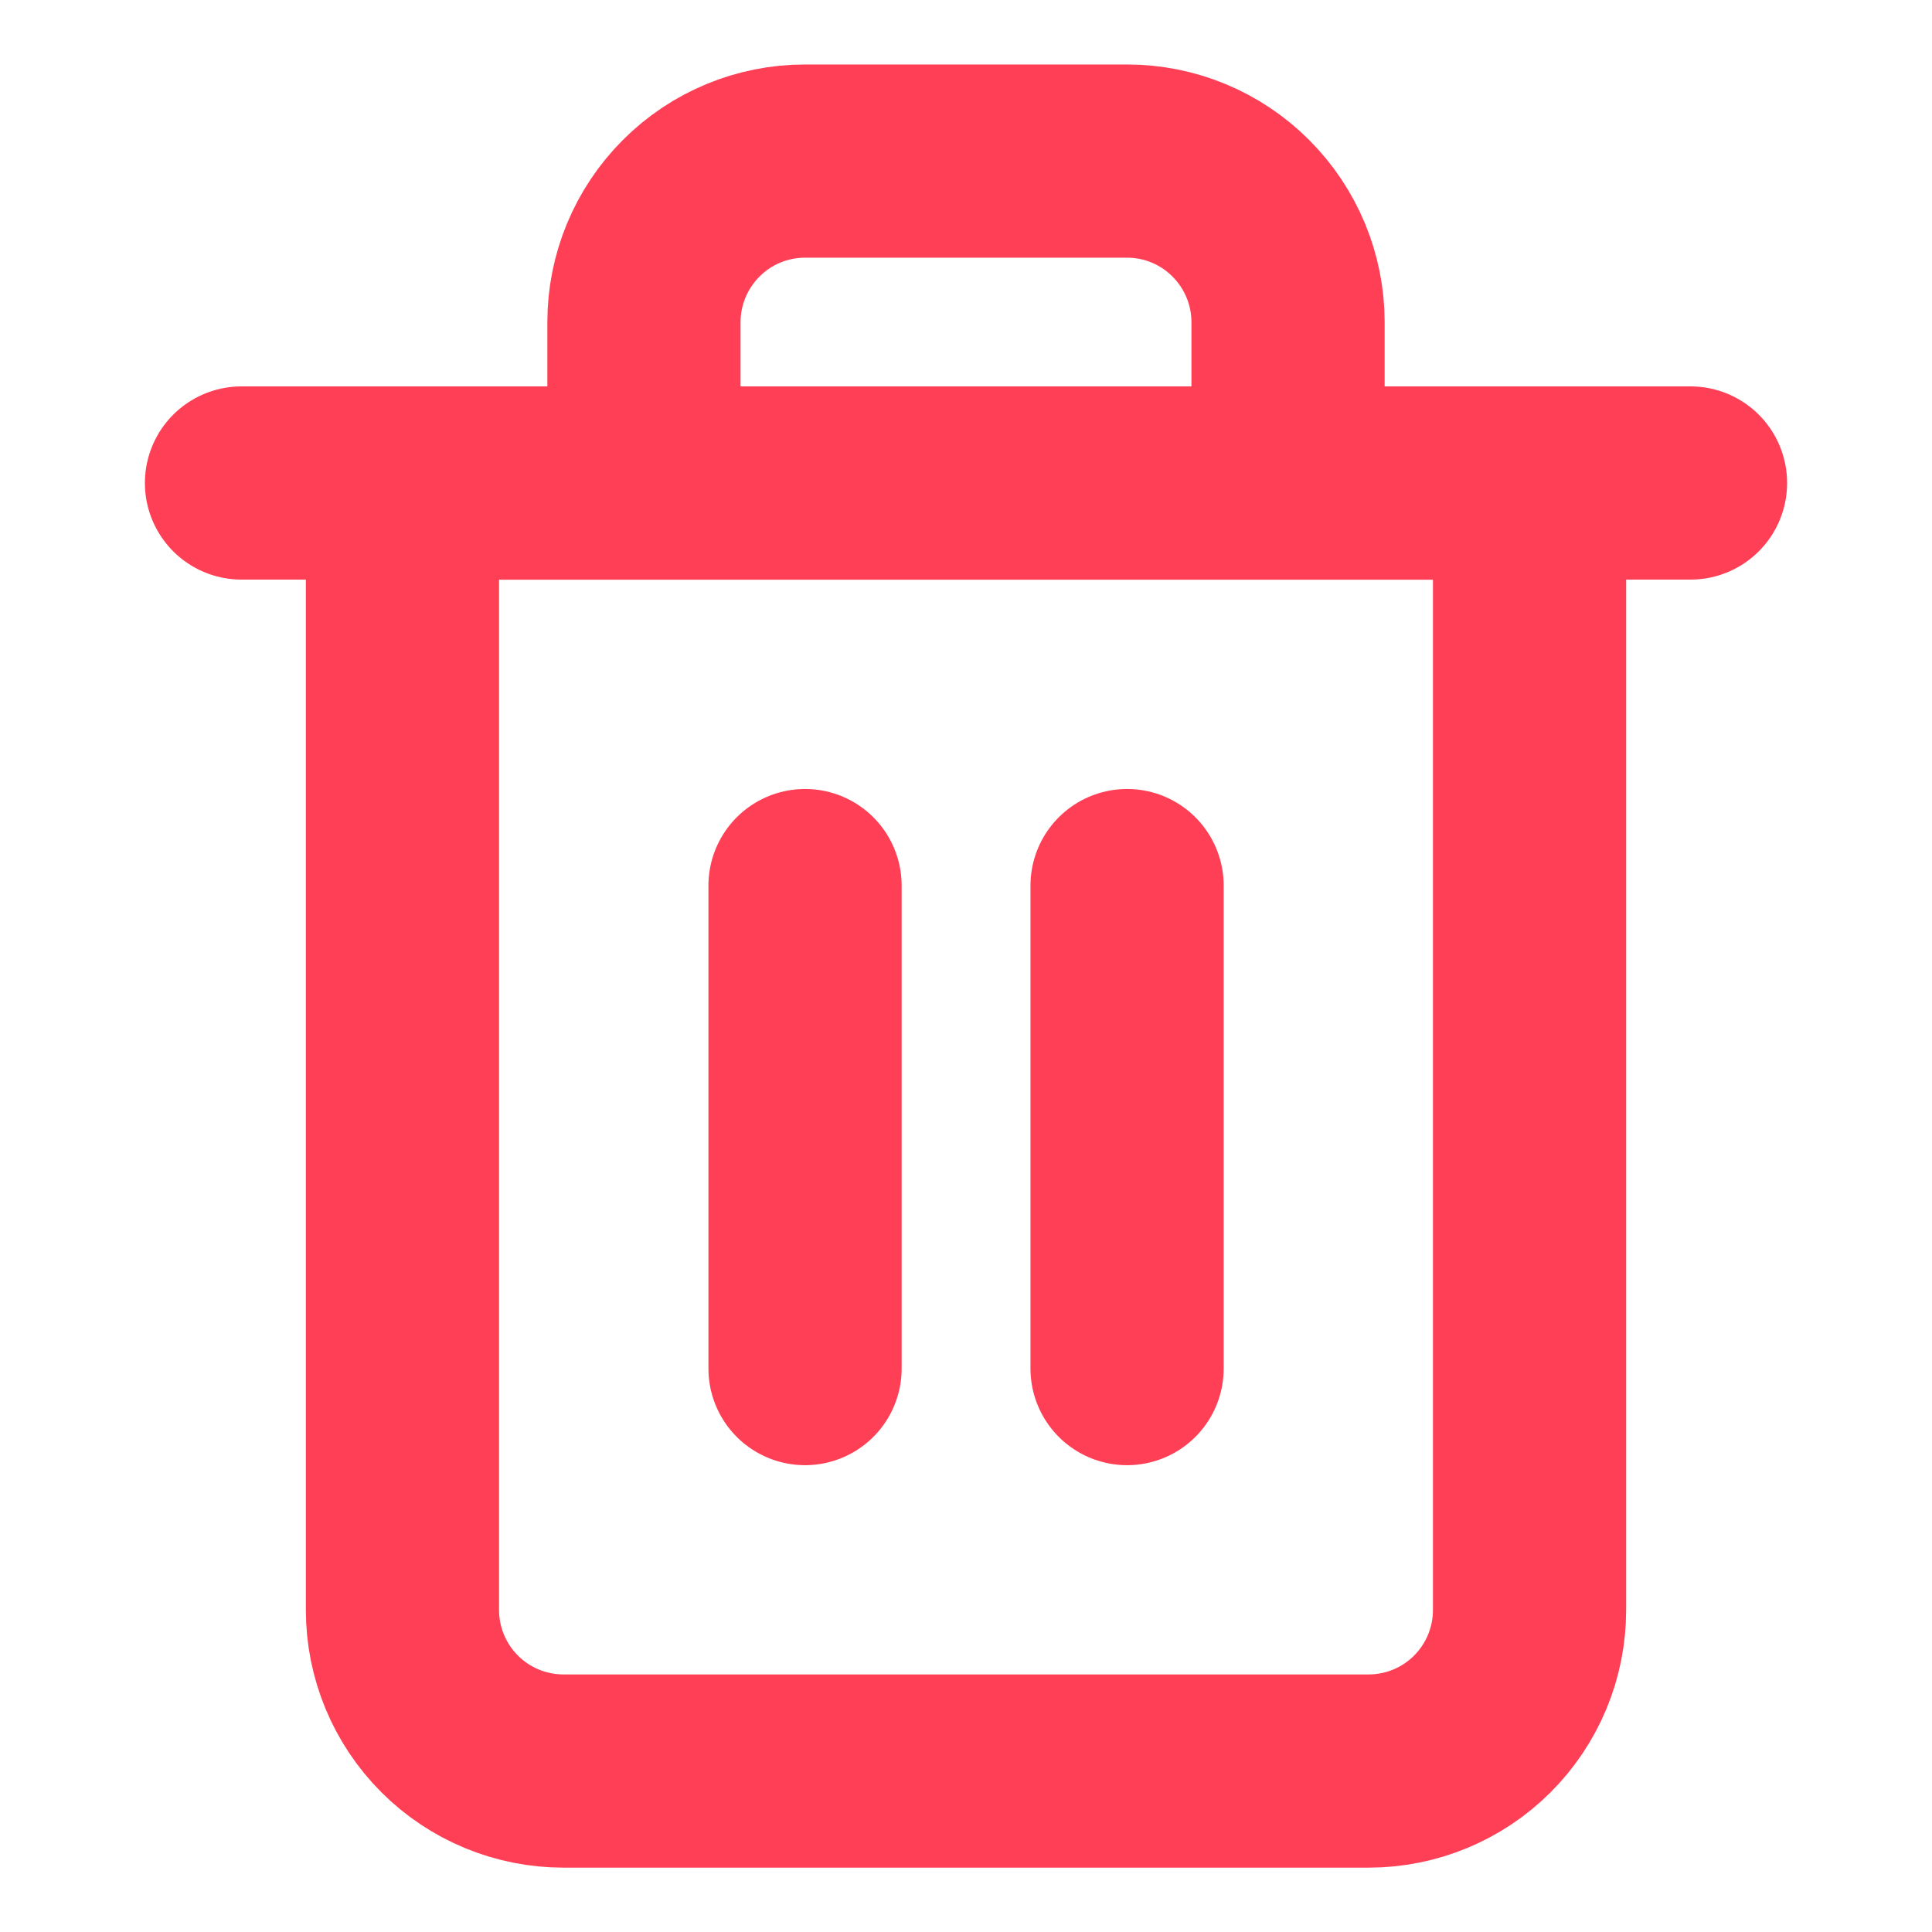 <svg width="16" height="16" viewBox="0 0 16 16" fill="none" xmlns="http://www.w3.org/2000/svg">
<path d="M2 4H3.333H14" stroke="#FF3F55" stroke-width="1.6" stroke-linecap="round" stroke-linejoin="round"/>
<path d="M5.333 4.001V2.667C5.333 2.314 5.474 1.975 5.724 1.725C5.974 1.474 6.313 1.334 6.667 1.334H9.334C9.687 1.334 10.026 1.474 10.276 1.725C10.526 1.975 10.667 2.314 10.667 2.667V4.001M12.667 4.001V13.334C12.667 13.688 12.526 14.027 12.276 14.277C12.026 14.527 11.687 14.667 11.334 14.667H4.667C4.313 14.667 3.974 14.527 3.724 14.277C3.474 14.027 3.333 13.688 3.333 13.334V4.001H12.667Z" stroke="#FF3F55" stroke-width="1.6" stroke-linecap="round" stroke-linejoin="round"/>
<path d="M9.334 7.334V11.334" stroke="#FF3F55" stroke-width="1.6" stroke-linecap="round" stroke-linejoin="round"/>
<path d="M6.667 7.334V11.334" stroke="#FF3F55" stroke-width="1.6" stroke-linecap="round" stroke-linejoin="round"/>
</svg>
